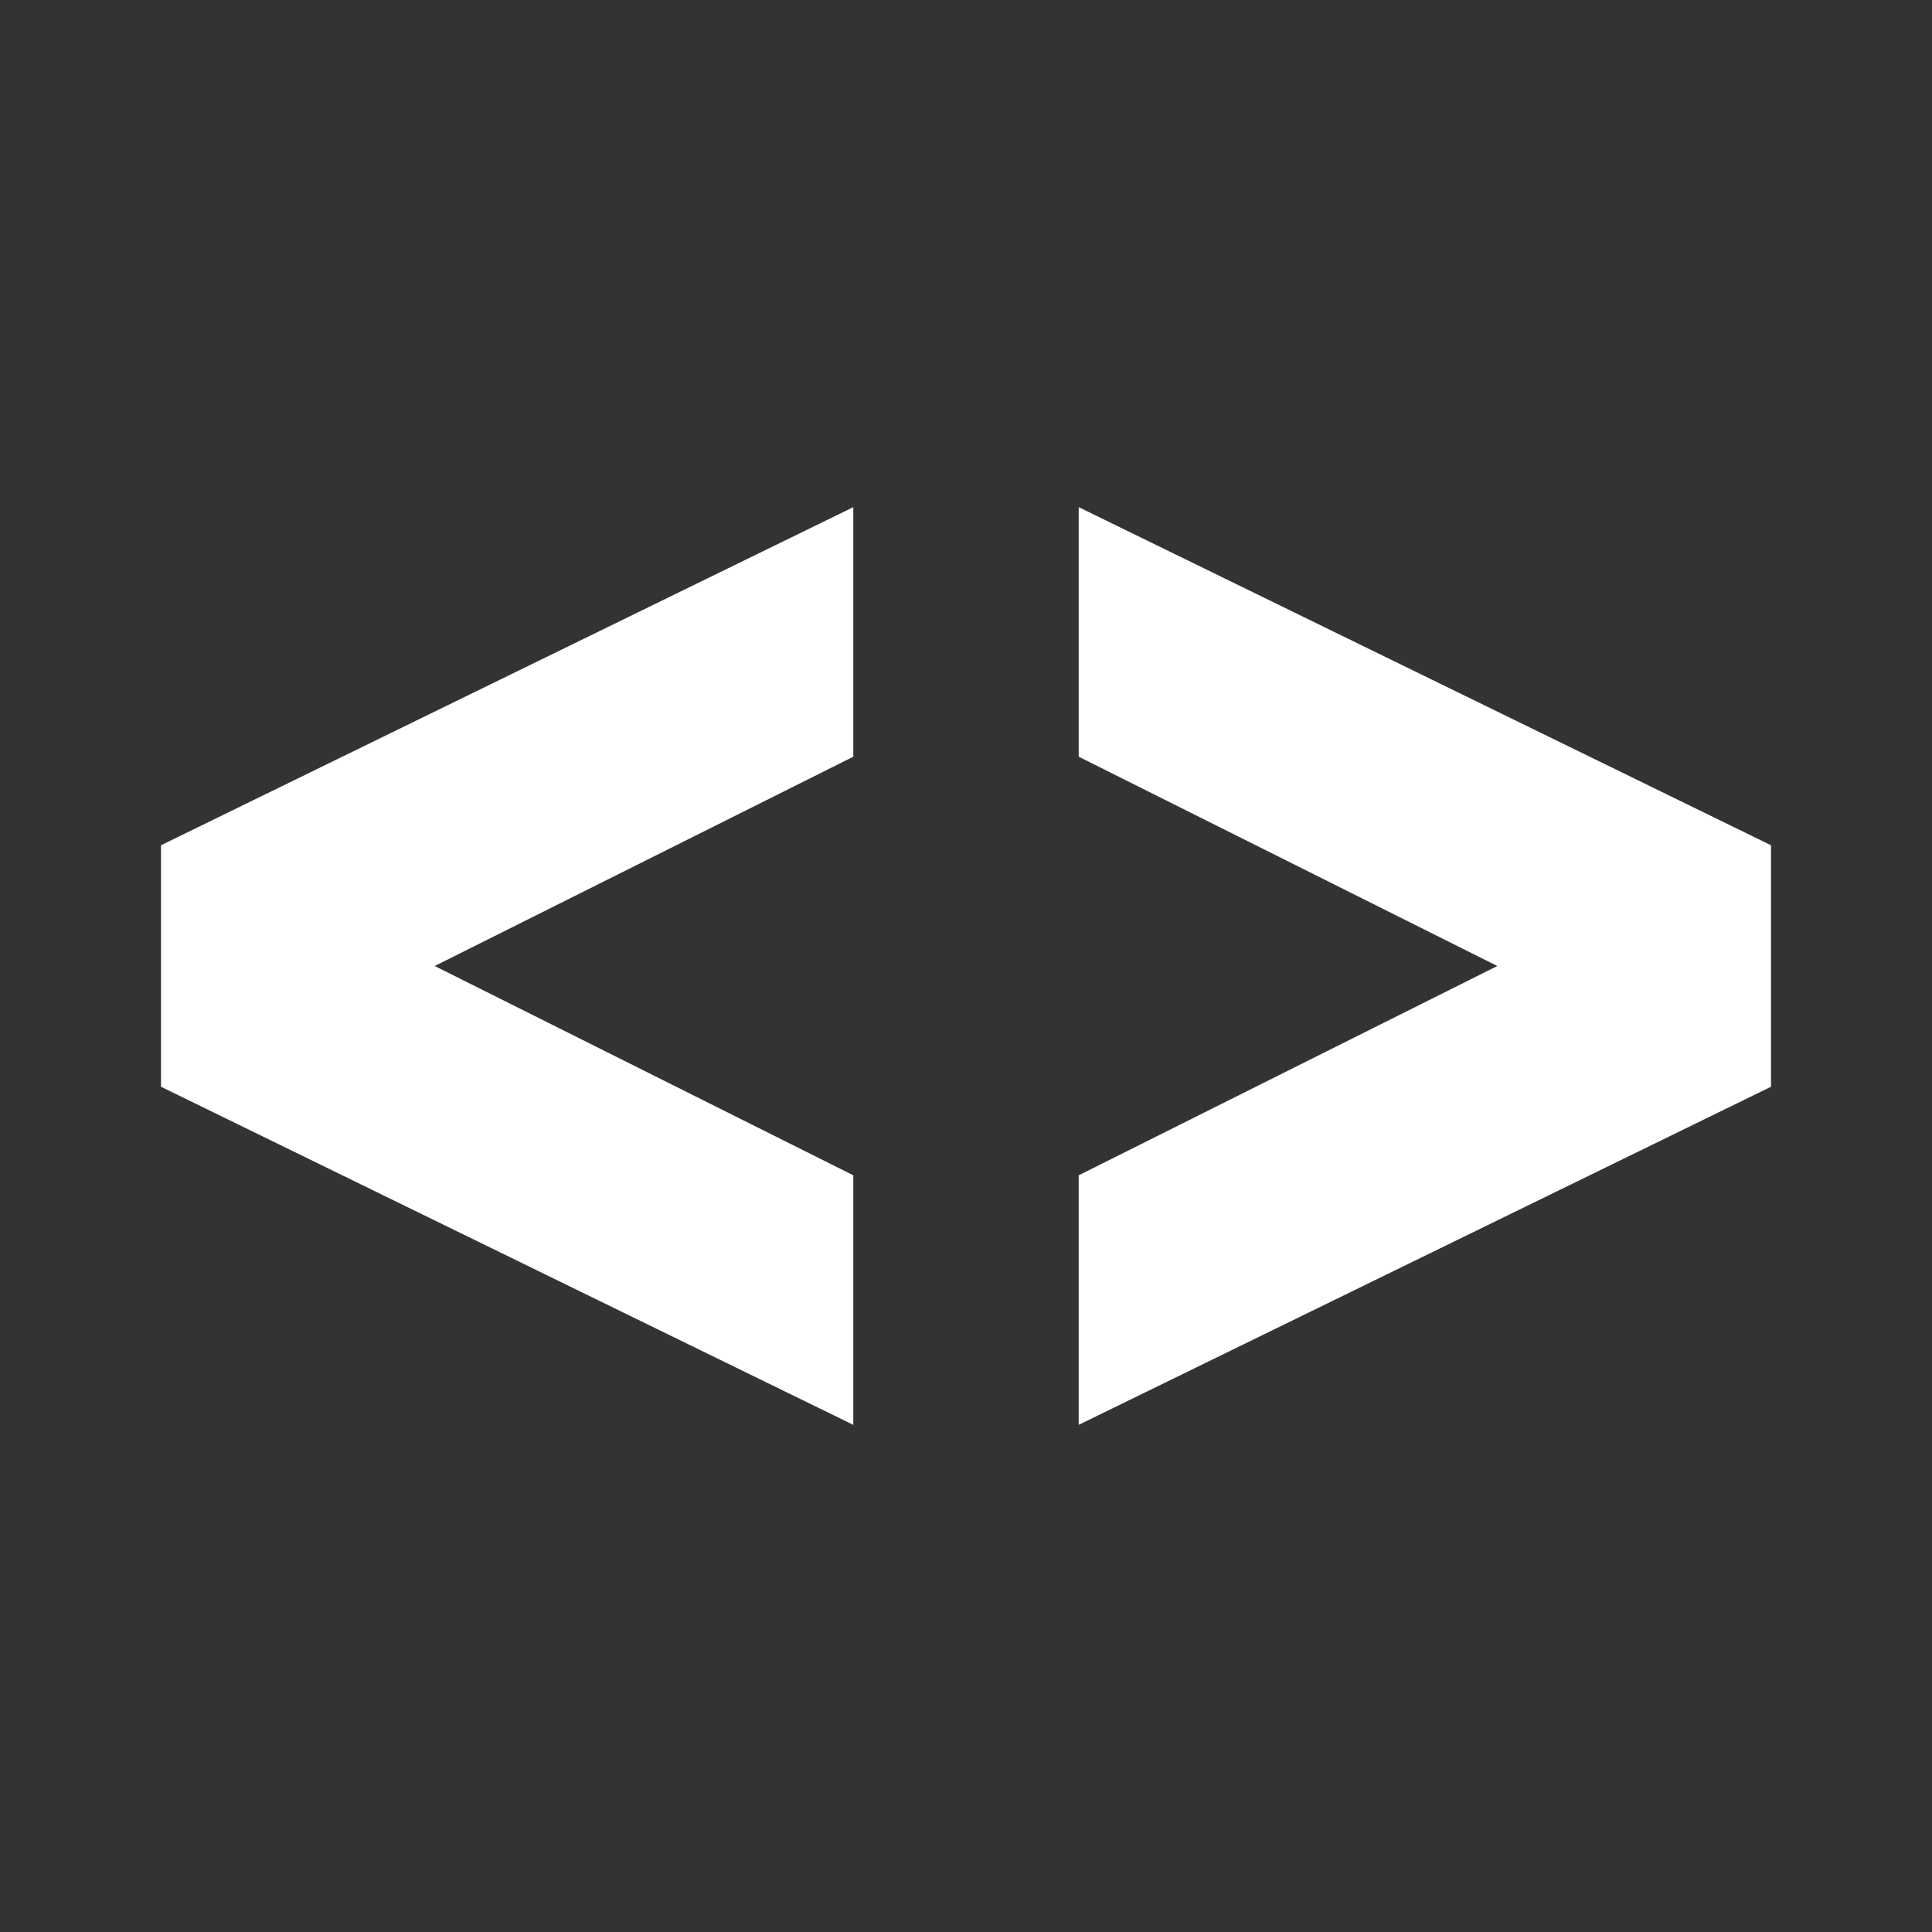 <?xml version="1.0" encoding="utf-8"?>
<!-- Generator: Adobe Illustrator 21.0.2, SVG Export Plug-In . SVG Version: 6.00 Build 0)  -->
<svg version="1.1" id="Ebene_1" xmlns="http://www.w3.org/2000/svg" xmlns:xlink="http://www.w3.org/1999/xlink" x="0px" y="0px"
	 viewBox="0 0 24 24" style="enable-background:new 0 0 24 24;" xml:space="preserve">
<rect x="0" y="0" width="24" height="24" fill="#333333" stroke="none"/>
<style type="text/css">
	.st0{fill:#FFFFFF;}
</style>
<polygon class="st0" points="10.6,9.4 5.4,12 10.6,14.6 10.6,17.7 2,13.5 2,10.5 10.6,6.3 "/>
<polygon class="st0" points="22,13.5 13.4,17.7 13.4,14.6 18.6,12 13.4,9.4 13.4,6.3 22,10.5 "/>
</svg>
